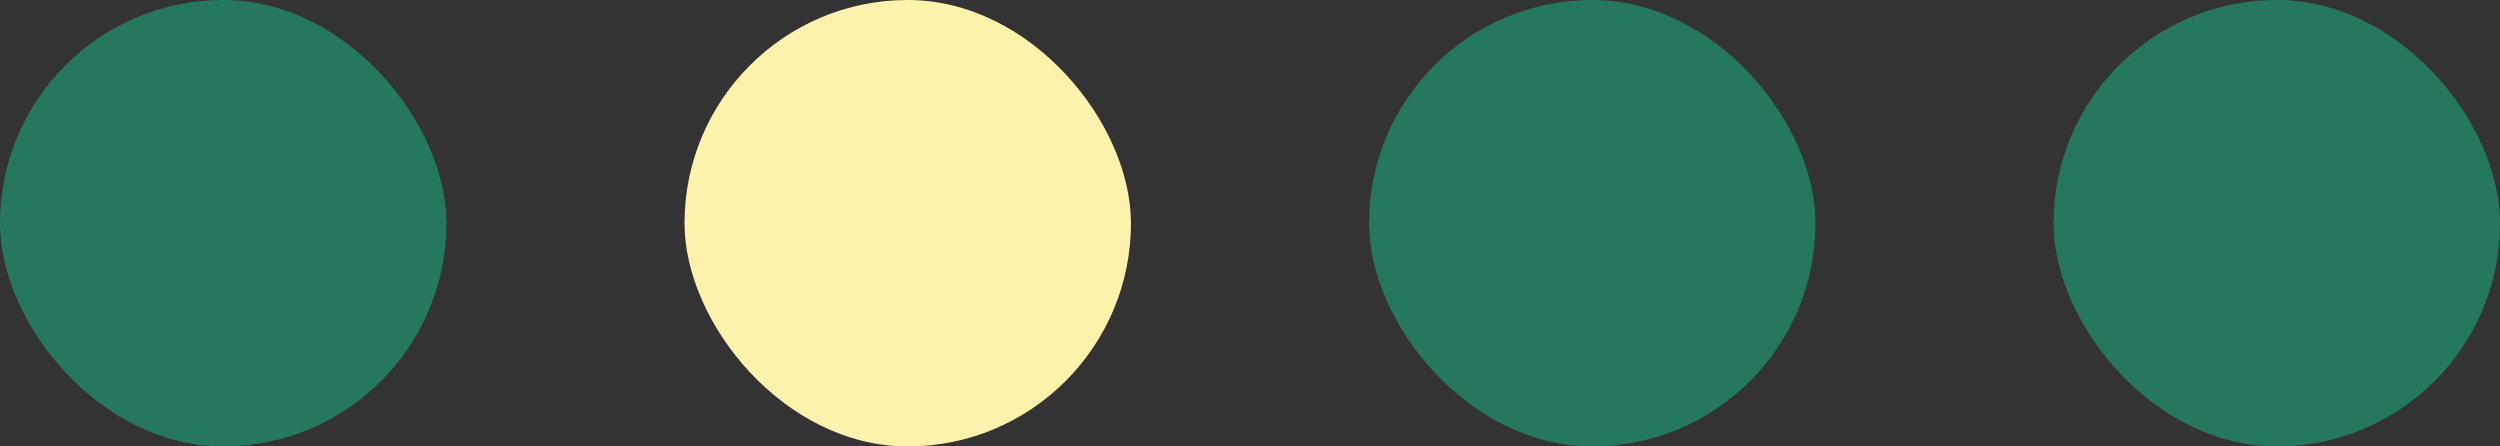 <svg width="168" height="30" viewBox="0 0 168 30" fill="none" xmlns="http://www.w3.org/2000/svg">
<rect x="0" y="0" width="168" height="30" fill="#333333" stroke="none"/>
<rect width="30" height="30" rx="15" fill="#1ABC8D" fill-opacity="0.5"/>
<rect x="46" width="30" height="30" rx="15" fill="#FFF2AD"/>
<rect x="92" width="30" height="30" rx="15" fill="#1ABC8D" fill-opacity="0.5"/>
<rect x="138" width="30" height="30" rx="15" fill="#1ABC8D" fill-opacity="0.5"/>
</svg>
